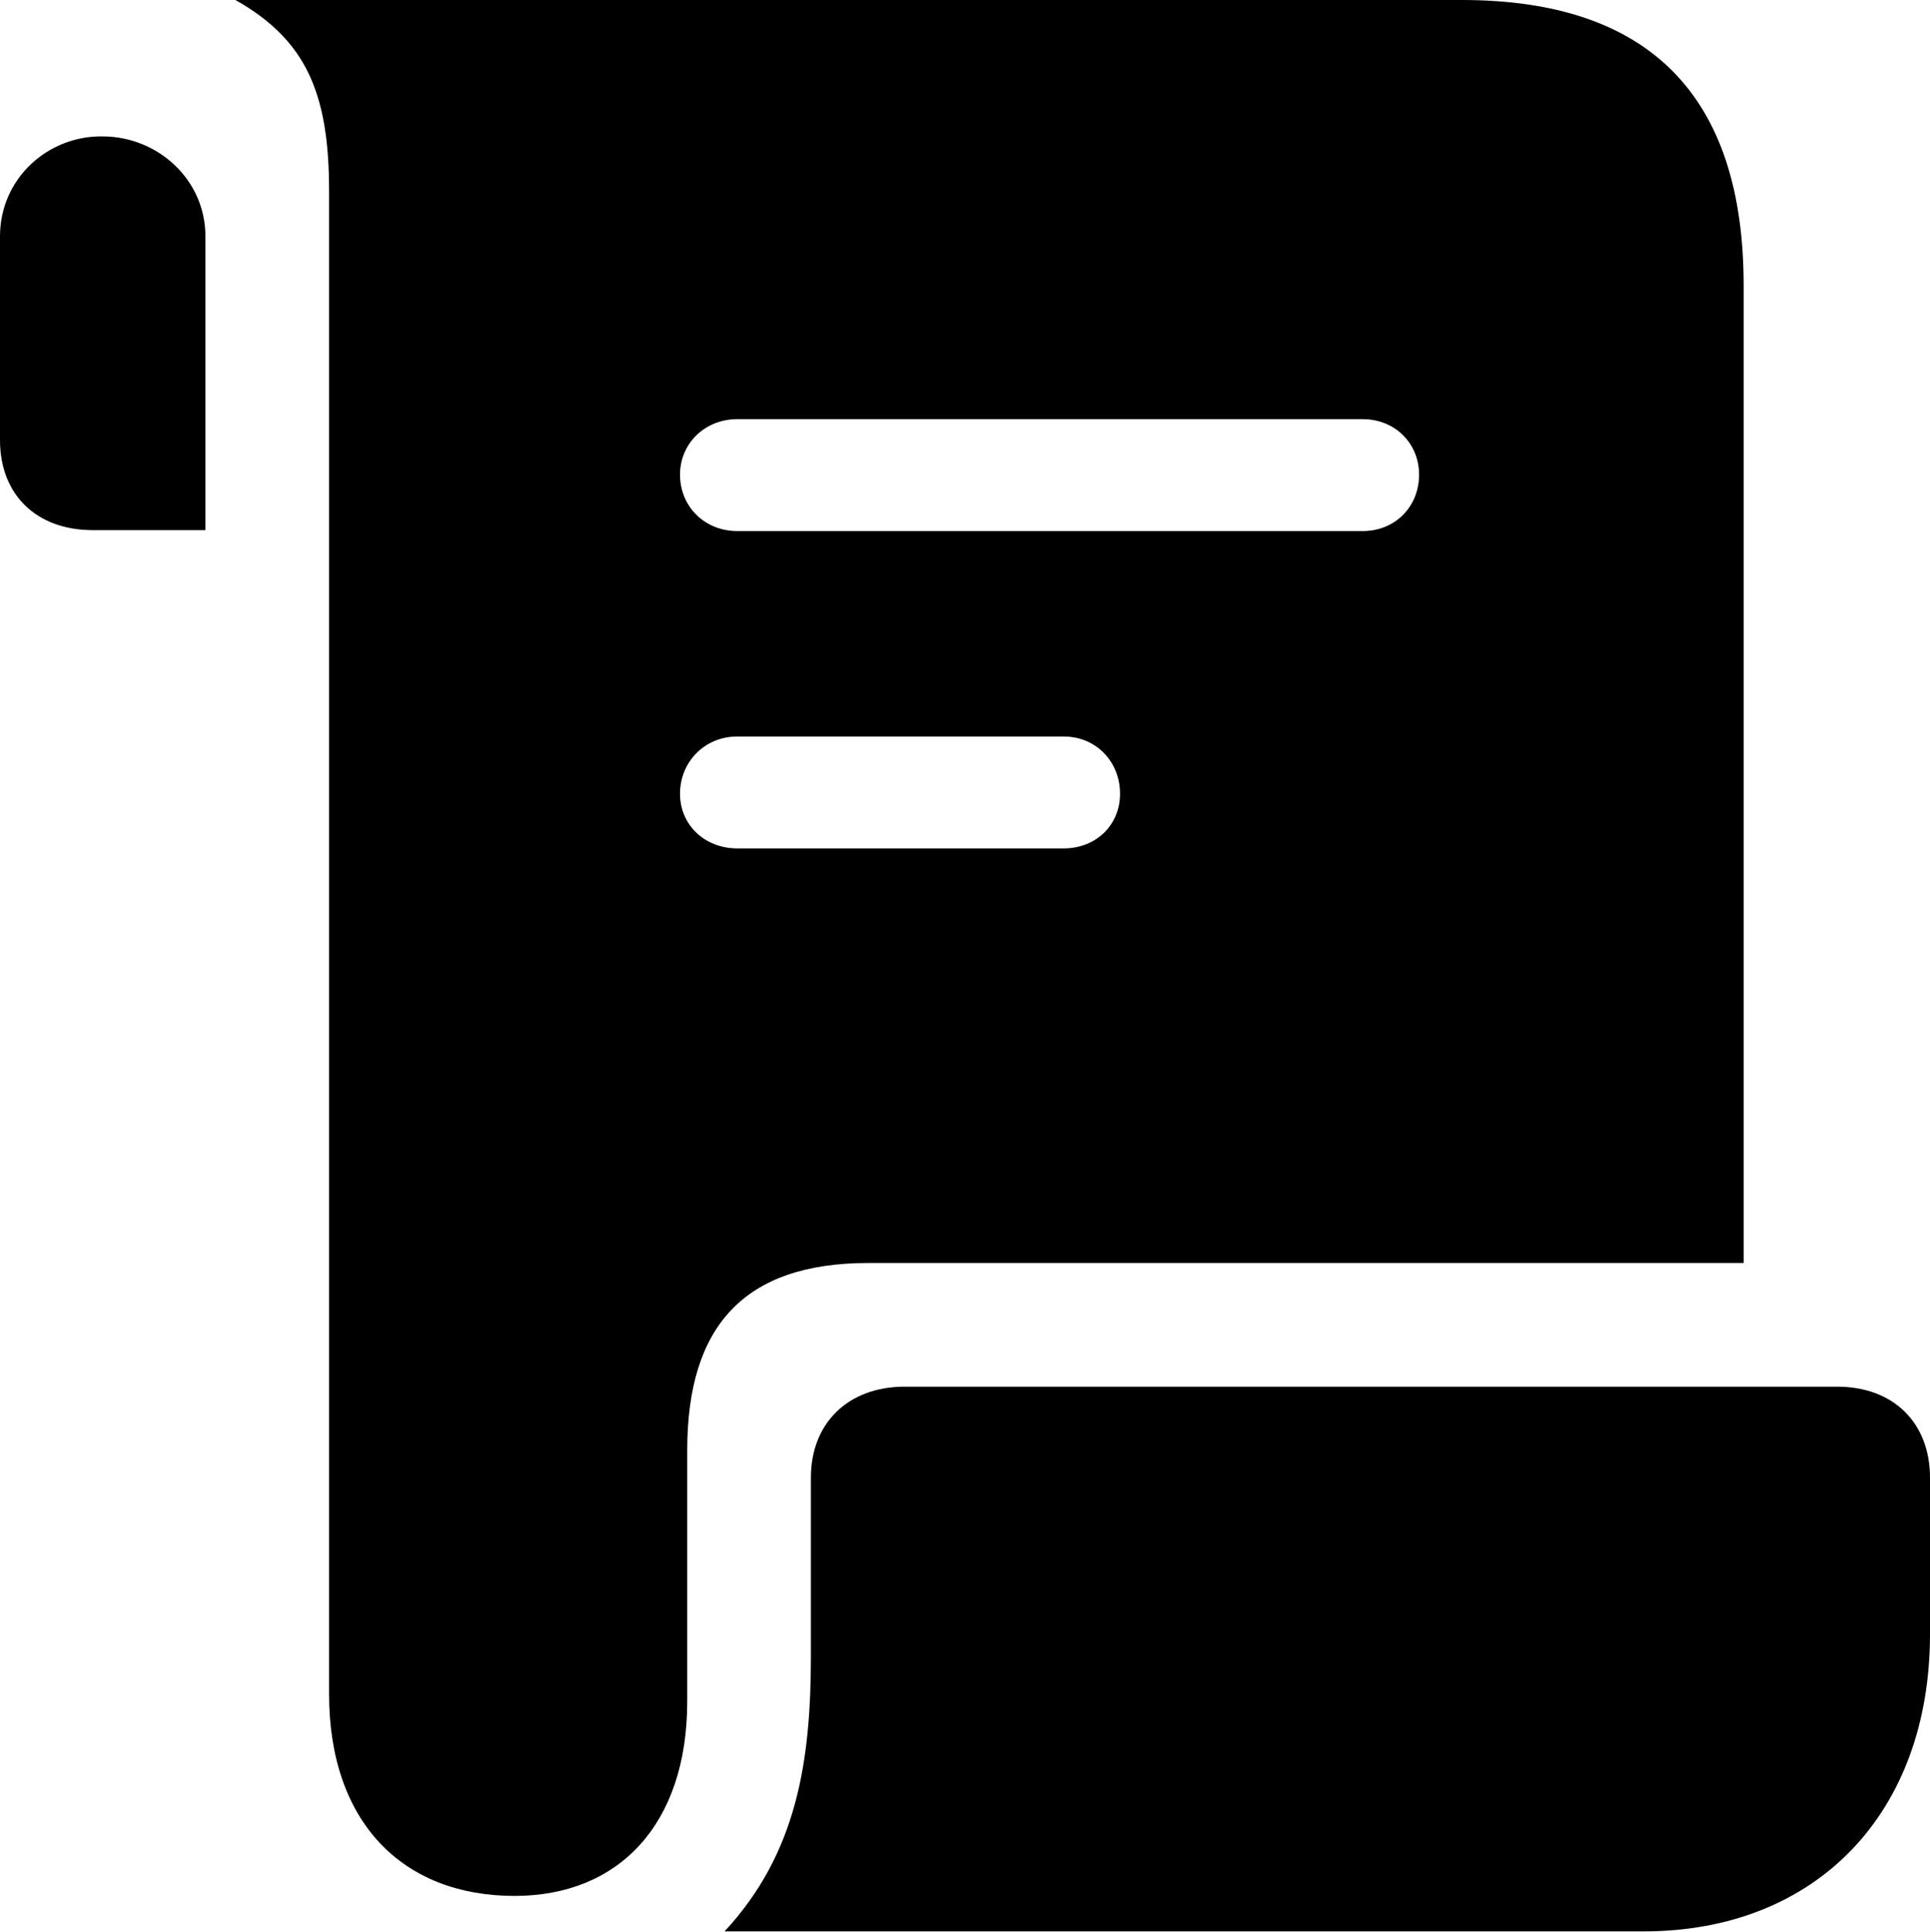 <?xml version="1.0" encoding="UTF-8"?>

<!--
  - Copyright (c) 2023-2024. Compose Cupertino project and open source contributors.
  - Copyright (c) 2025. Scott Lanoue.
  -
  - Licensed under the Apache License, Version 2.0 (the "License");
  - you may not use this file except in compliance with the License.
  - You may obtain a copy of the License at
  -
  -     http://www.apache.org/licenses/LICENSE-2.0
  -
  - Unless required by applicable law or agreed to in writing, software
  - distributed under the License is distributed on an "AS IS" BASIS,
  - WITHOUT WARRANTIES OR CONDITIONS OF ANY KIND, either express or implied.
  - See the License for the specific language governing permissions and
  - limitations under the License.
  -->

<svg version="1.1" xmlns="http://www.w3.org/2000/svg" xmlns:xlink="http://www.w3.org/1999/xlink" width="24.879" height="24.902">
  <path d="M0 5.672C0 6.375 0.469 6.832 1.195 6.832L2.648 6.832L2.648 3.047C2.648 2.309 2.027 1.758 1.324 1.758C0.621 1.746 0 2.297 0 3.047ZM3.035 0C3.949 0.516 4.242 1.207 4.242 2.461L4.242 21.832C4.242 23.484 5.191 24.434 6.633 24.434C7.969 24.434 8.859 23.52 8.859 21.926L8.859 18.691C8.859 17.098 9.586 16.277 11.191 16.277L22.477 16.277L22.477 3.68C22.477 1.23 21.258 0 18.844 0ZM8.766 6.117C8.766 5.719 9.082 5.402 9.504 5.402L17.566 5.402C17.988 5.402 18.293 5.719 18.293 6.117C18.293 6.527 17.988 6.844 17.566 6.844L9.504 6.844C9.082 6.844 8.766 6.527 8.766 6.117ZM8.766 10.23C8.766 9.82 9.082 9.492 9.504 9.492L13.711 9.492C14.133 9.492 14.438 9.82 14.438 10.23C14.438 10.629 14.133 10.934 13.711 10.934L9.504 10.934C9.082 10.934 8.766 10.629 8.766 10.23ZM9.34 24.891L21.188 24.891C23.414 24.891 24.879 23.367 24.879 21.059L24.879 19.043C24.879 18.34 24.41 17.871 23.684 17.871L11.66 17.871C10.934 17.871 10.453 18.34 10.453 19.043L10.453 21.34C10.453 22.688 10.277 23.883 9.34 24.891Z" fill="#000000"/>
</svg>
